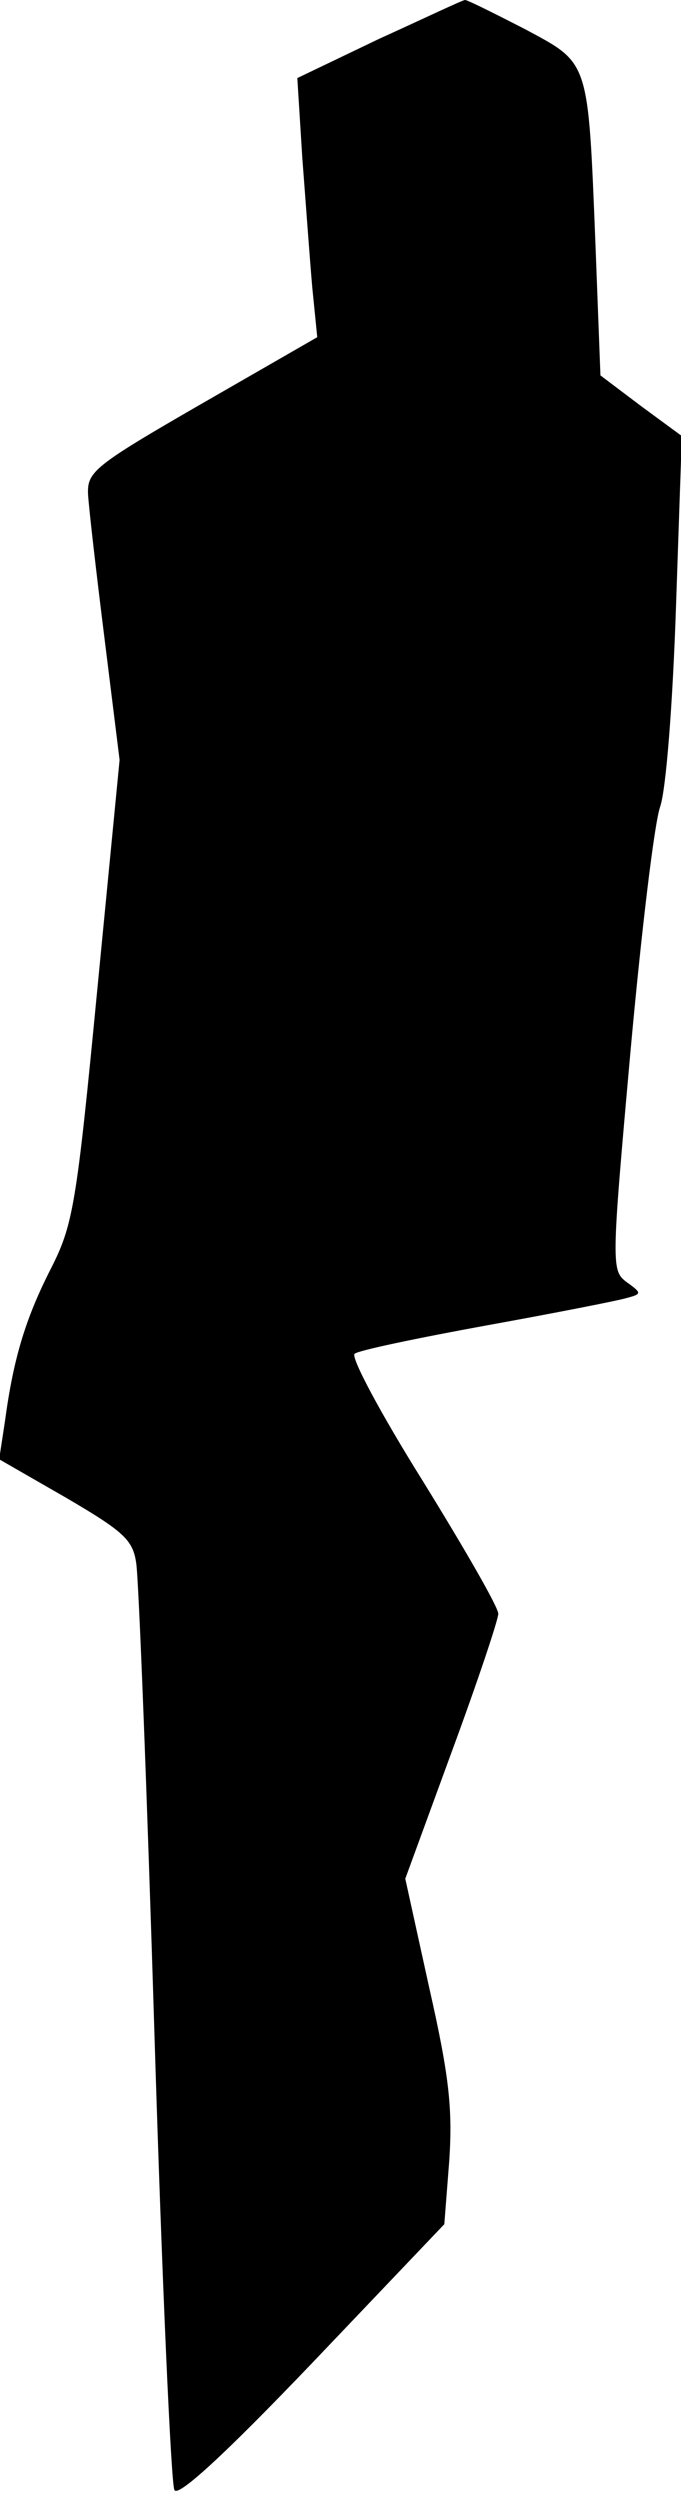 <?xml version="1.0" standalone="no"?>
<!DOCTYPE svg PUBLIC "-//W3C//DTD SVG 20010904//EN"
 "http://www.w3.org/TR/2001/REC-SVG-20010904/DTD/svg10.dtd">
<svg version="1.0" xmlns="http://www.w3.org/2000/svg"
 width="82pt" height="301pt" viewBox="0 0 82 301"
 preserveAspectRatio="xMidYMid meet">
<g transform="translate(0,301) scale(0.1,-0.1)"
fill="#000000" stroke="none">
<path fill="#000000" stroke="none" d="M456 2963 l-98 -47 6 -96 c4 -52 9
-122 12 -156 l6 -60 -139 -80 c-130 -75 -138 -82 -137 -109 1 -17 10 -95 20
-175 l18 -145 -27 -278 c-25 -259 -29 -282 -56 -335 -31 -61 -45 -109 -55
-183 l-7 -46 80 -46 c70 -41 81 -51 85 -79 3 -18 13 -274 22 -568 9 -294 20
-541 24 -548 4 -9 58 40 166 153 l159 167 6 77 c4 62 0 101 -24 207 l-29 132
56 153 c31 84 56 159 56 166 0 8 -41 79 -91 160 -50 80 -87 149 -82 153 4 4
76 19 158 34 83 15 159 30 169 33 19 5 19 6 1 19 -19 14 -19 19 4 276 13 144
29 278 36 297 7 21 15 122 19 241 l7 205 -49 36 -49 37 -6 158 c-9 224 -7 217
-85 259 -37 19 -69 35 -72 35 -3 0 -49 -22 -104 -47z"/>
</g>
</svg>

